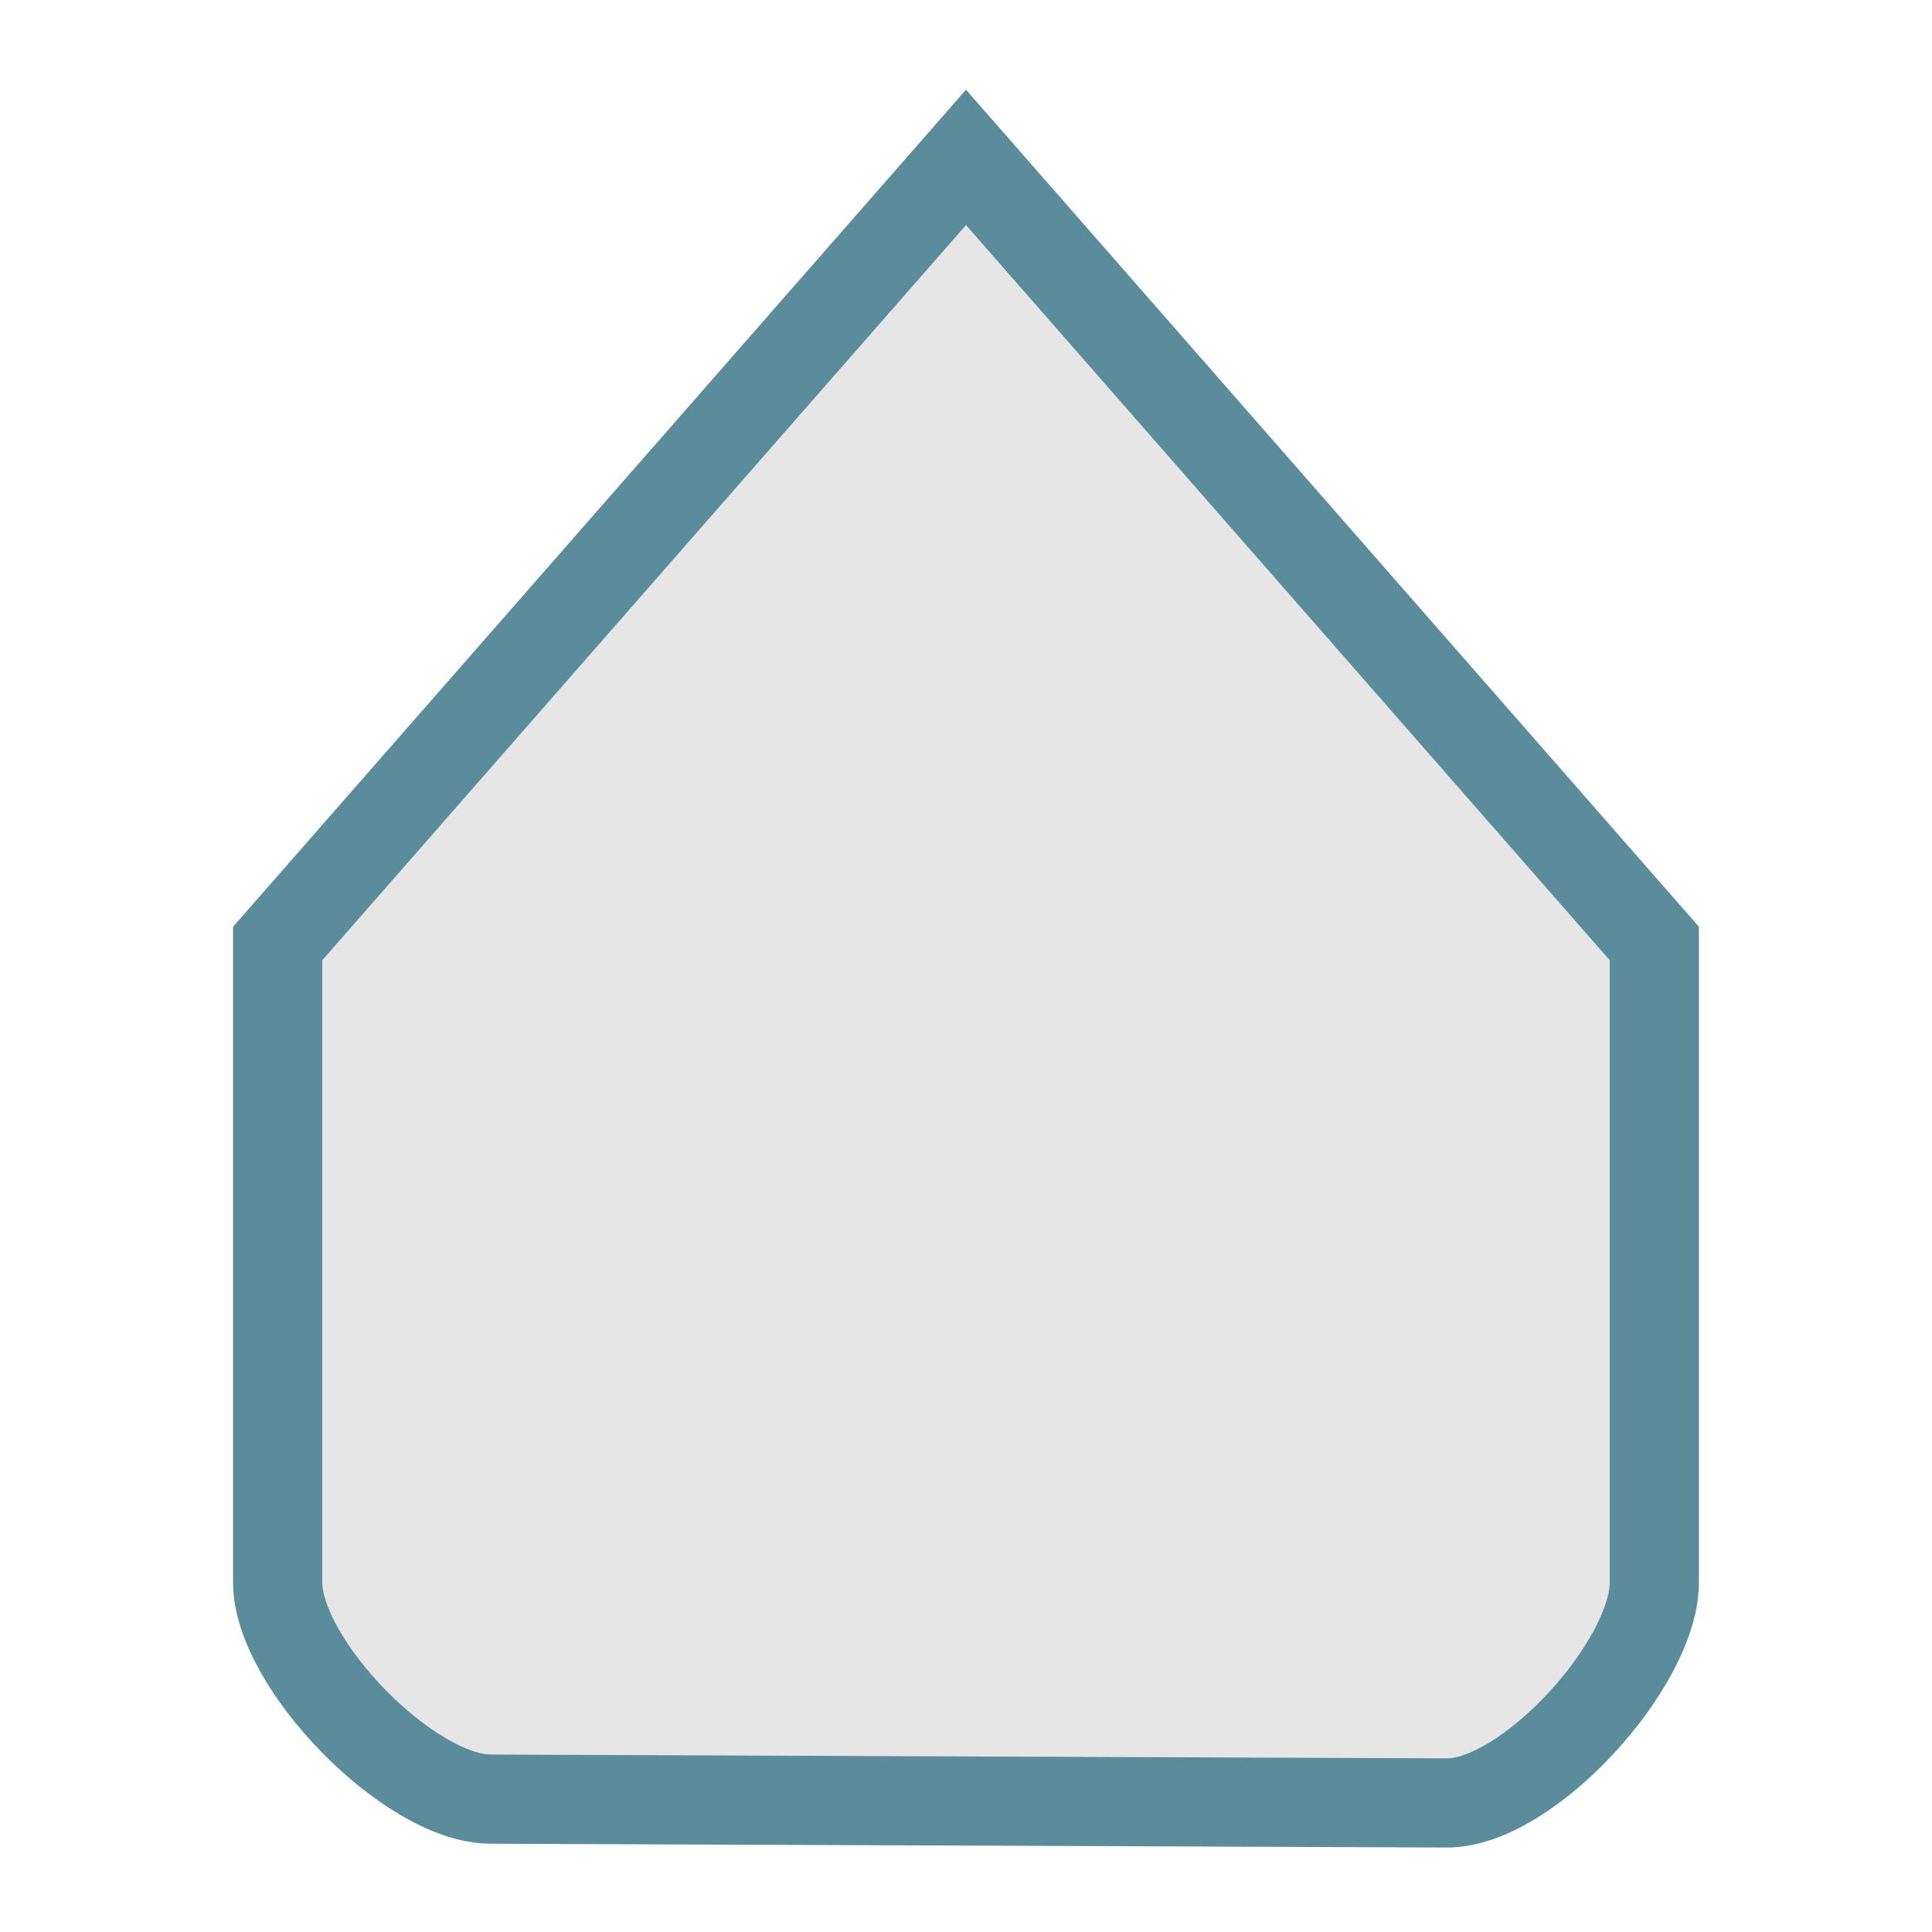 <?xml version="1.0" encoding="UTF-8" standalone="no"?>
<svg
   xmlns:dc="http://purl.org/dc/elements/1.1/"
   xmlns:cc="http://creativecommons.org/ns#"
   xmlns:rdf="http://www.w3.org/1999/02/22-rdf-syntax-ns#"
   xmlns:svg="http://www.w3.org/2000/svg"
   xmlns="http://www.w3.org/2000/svg"
   xmlns:sodipodi="http://sodipodi.sourceforge.net/DTD/sodipodi-0.dtd"
   xmlns:inkscape="http://www.inkscape.org/namespaces/inkscape"
   width="26"
   height="26"
   viewBox="0 0 178.858 178.858"
   version="1.1"
   id="svg1454"
   inkscape:version="1.0.2 (e86c870879, 2021-01-15)"
   sodipodi:docname="scale-slider-active.svg">
  <defs
     id="defs1448" />
  <sodipodi:namedview
     id="base"
     pagecolor="#ffffff"
     bordercolor="#666666"
     borderopacity="1.0"
     inkscape:pageopacity="0.0"
     inkscape:pageshadow="2"
     inkscape:zoom="30.423077"
     inkscape:cx="13"
     inkscape:cy="13"
     inkscape:document-units="mm"
     inkscape:current-layer="layer1"
     inkscape:document-rotation="0"
     showgrid="true"
     units="px"
     inkscape:window-width="1484"
     inkscape:window-height="967"
     inkscape:window-x="637"
     inkscape:window-y="201"
     inkscape:window-maximized="0">
    <inkscape:grid
       type="xygrid"
       id="grid2037" />
  </sodipodi:namedview>
  <g
     inkscape:label="Layer 1"
     inkscape:groupmode="layer"
     id="layer1">
    <path
       inkscape:connector-curvature="0"
       style="fill:#e6e6e6;fill-opacity:1;stroke:#5a8c9b;stroke-width:8.255;stroke-linecap:butt;stroke-linejoin:miter;stroke-miterlimit:4;stroke-dasharray:none;stroke-opacity:1"
       d="m 133.924,166.91 c 7.542,0.031 19.229,-12.896 19.229,-20.432 V 87.347 L 89.429,14.571 25.705,87.347 v 59.131 c 0,7.536 12.173,20.049 19.715,20.079 z"
       id="path377"
       sodipodi:nodetypes="sscccsss" />
  </g>
</svg>
